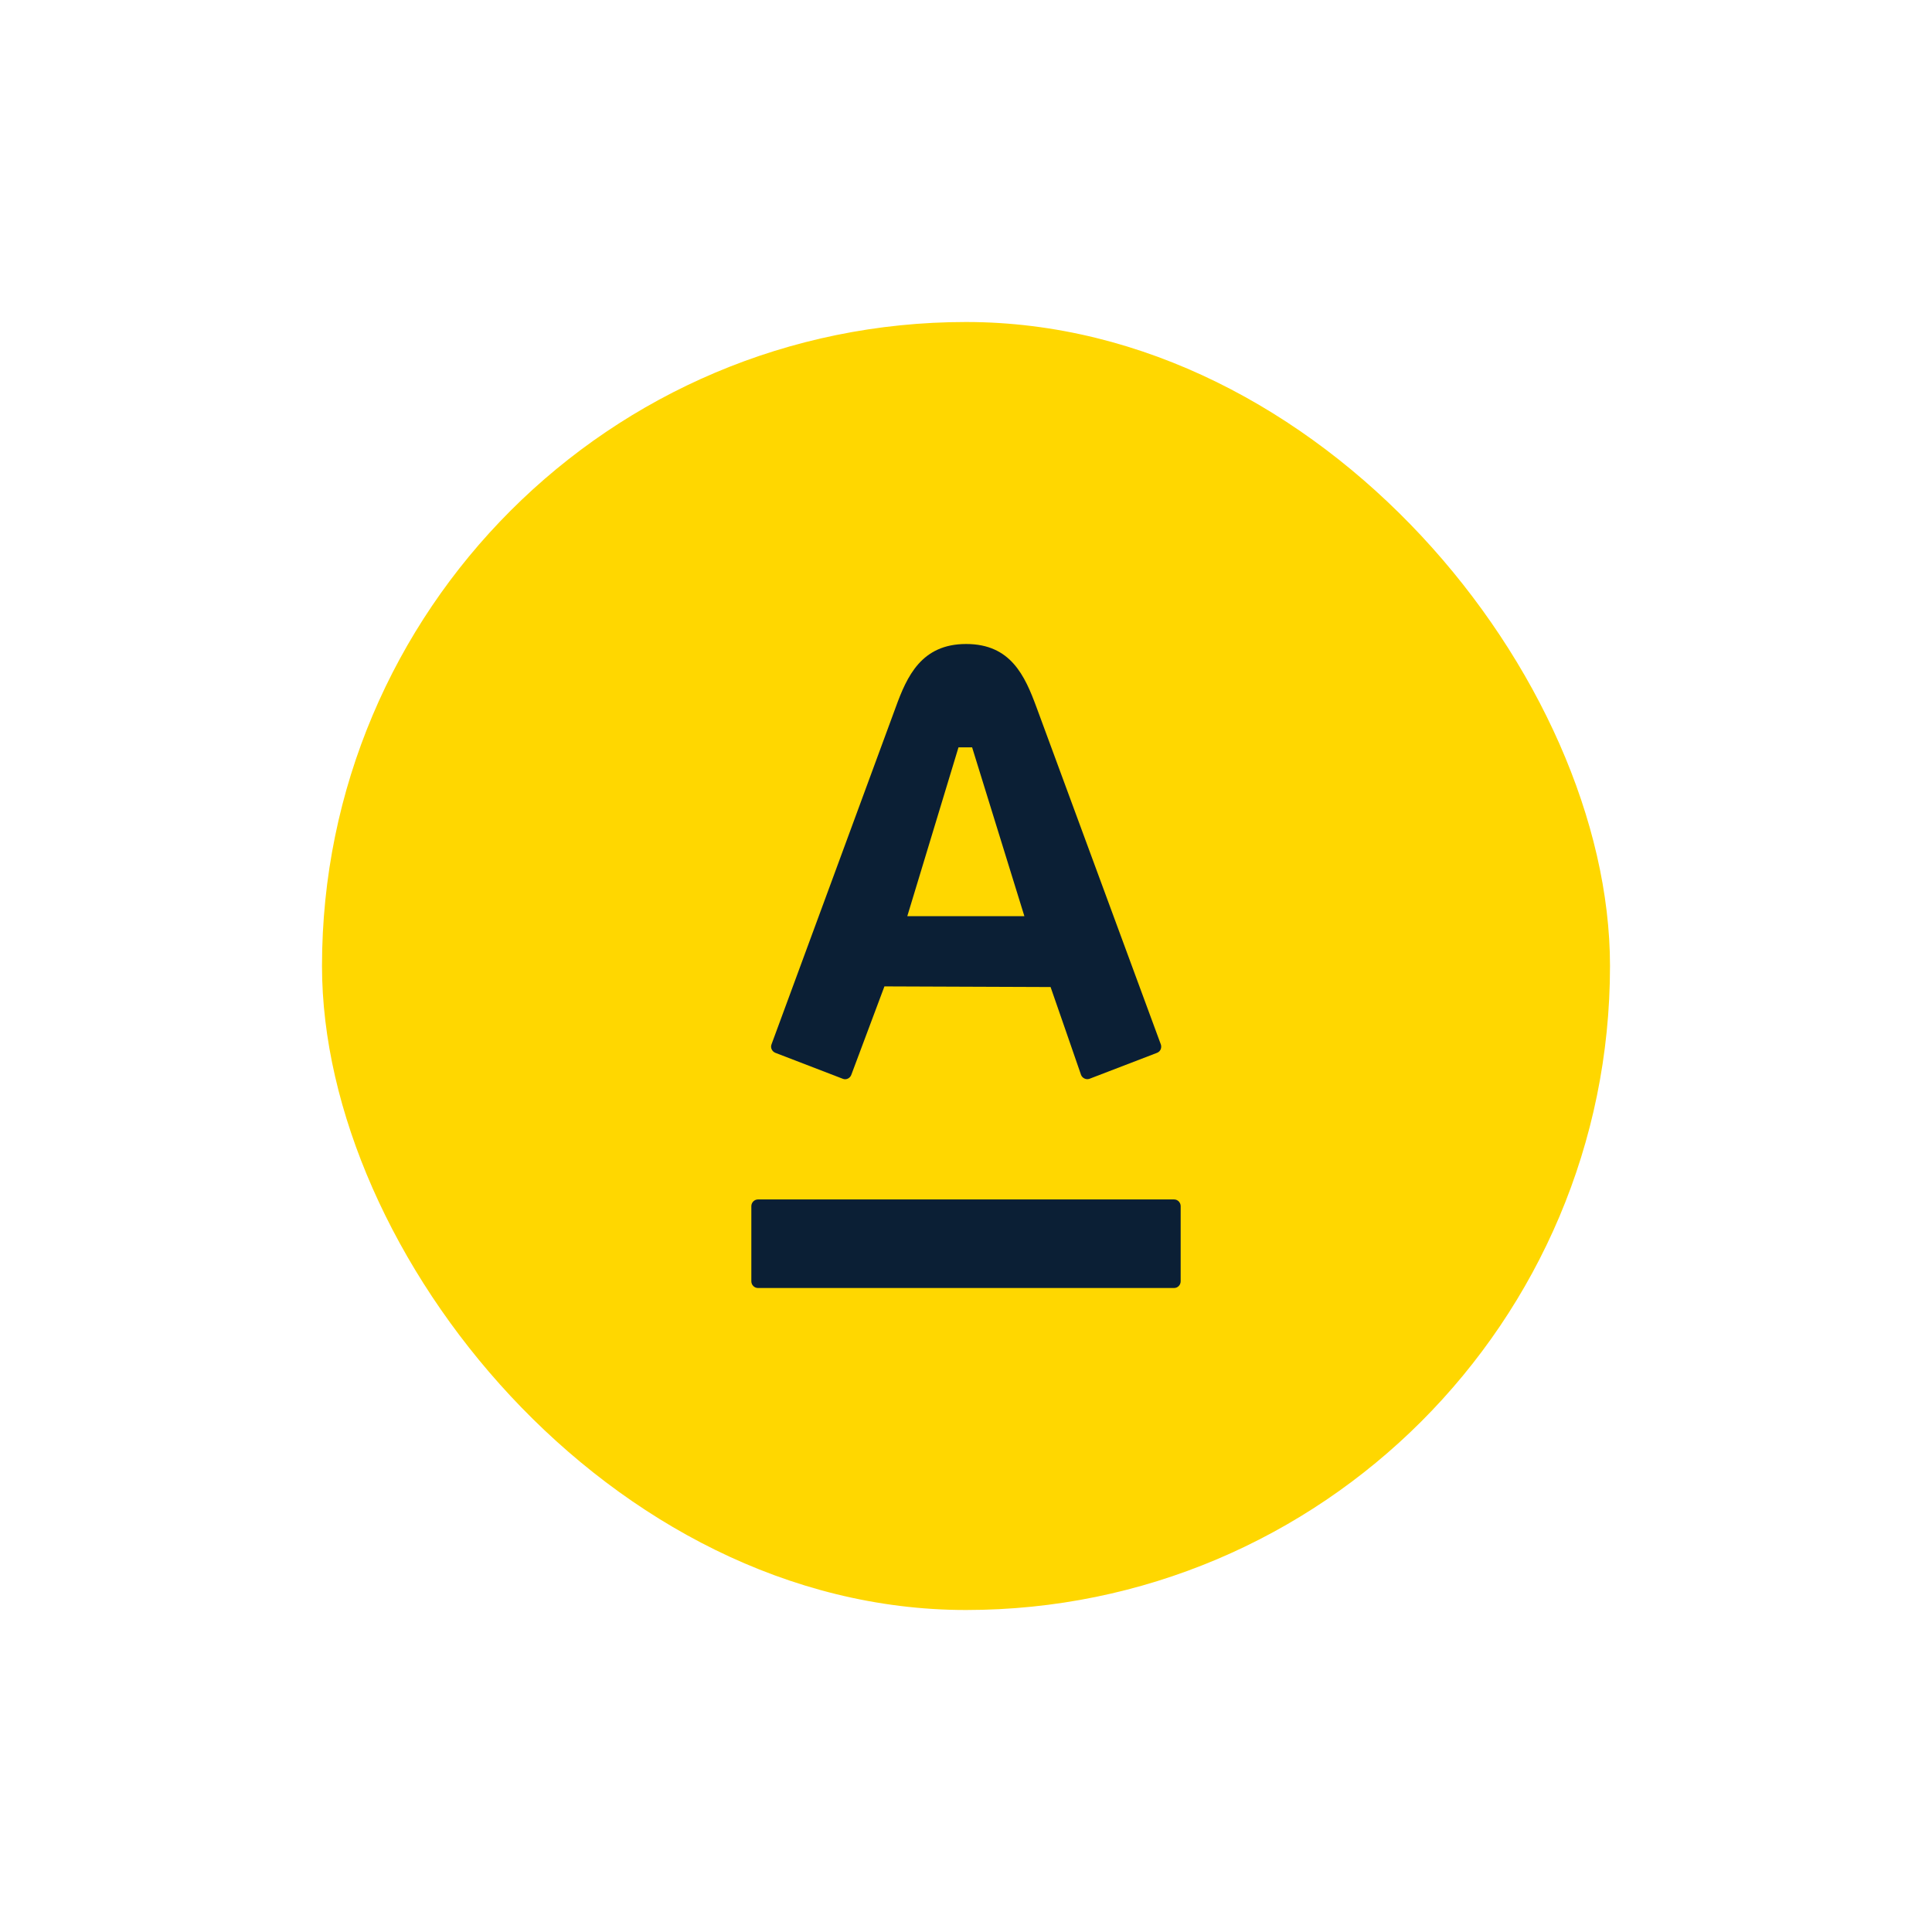 <?xml version="1.0" encoding="UTF-8"?>
<svg width="18px" height="18px" viewBox="0 0 18 18" version="1.1" xmlns="http://www.w3.org/2000/svg" xmlns:xlink="http://www.w3.org/1999/xlink">
    <!-- Generator: Sketch 49 (51002) - http://www.bohemiancoding.com/sketch -->
    <title>icon_cashback-bonus_s_color</title>
    <desc>Created with Sketch.</desc>
    <defs></defs>
    <g id="icon_cashback-bonus_s_color" stroke="none" stroke-width="1" fill="none" fill-rule="evenodd">
        <g id="Group" transform="translate(3, 3)" fill-rule="nonzero">
            <rect id="Rectangle-path-Copy" fill="#FFD700" x="0" y="0" width="12" height="12" rx="6"></rect>
            <path d="M6.657,3.59 C6.703,3.714 7.783,6.642 7.815,6.73 C7.824,6.754 7.818,6.794 7.78,6.809 C7.742,6.823 7.181,7.039 7.15,7.051 C7.119,7.062 7.084,7.045 7.072,7.015 C7.061,6.984 6.814,6.268 6.788,6.196 L5.24,6.19 L4.931,7.015 C4.92,7.044 4.886,7.064 4.853,7.051 L4.224,6.809 C4.192,6.796 4.176,6.761 4.188,6.73 C4.228,6.62 5.291,3.74 5.345,3.59 C5.45,3.3 5.586,3 6.001,3 C6.417,3 6.548,3.295 6.657,3.59 Z M4.062,8.175 C4.028,8.175 4,8.203 4,8.238 L4,8.937 C4,8.972 4.028,9 4.062,9 L7.939,9 C7.973,9 8,8.972 8,8.937 L8,8.238 C8,8.203 7.973,8.175 7.939,8.175 L4.062,8.175 L4.062,8.175 Z M5.453,5.536 L6.544,5.536 L6.057,3.963 L5.93,3.963 L5.453,5.536 Z" id="Shape-Copy" fill="#0B1F35"></path>
        </g>
    </g>
</svg>
